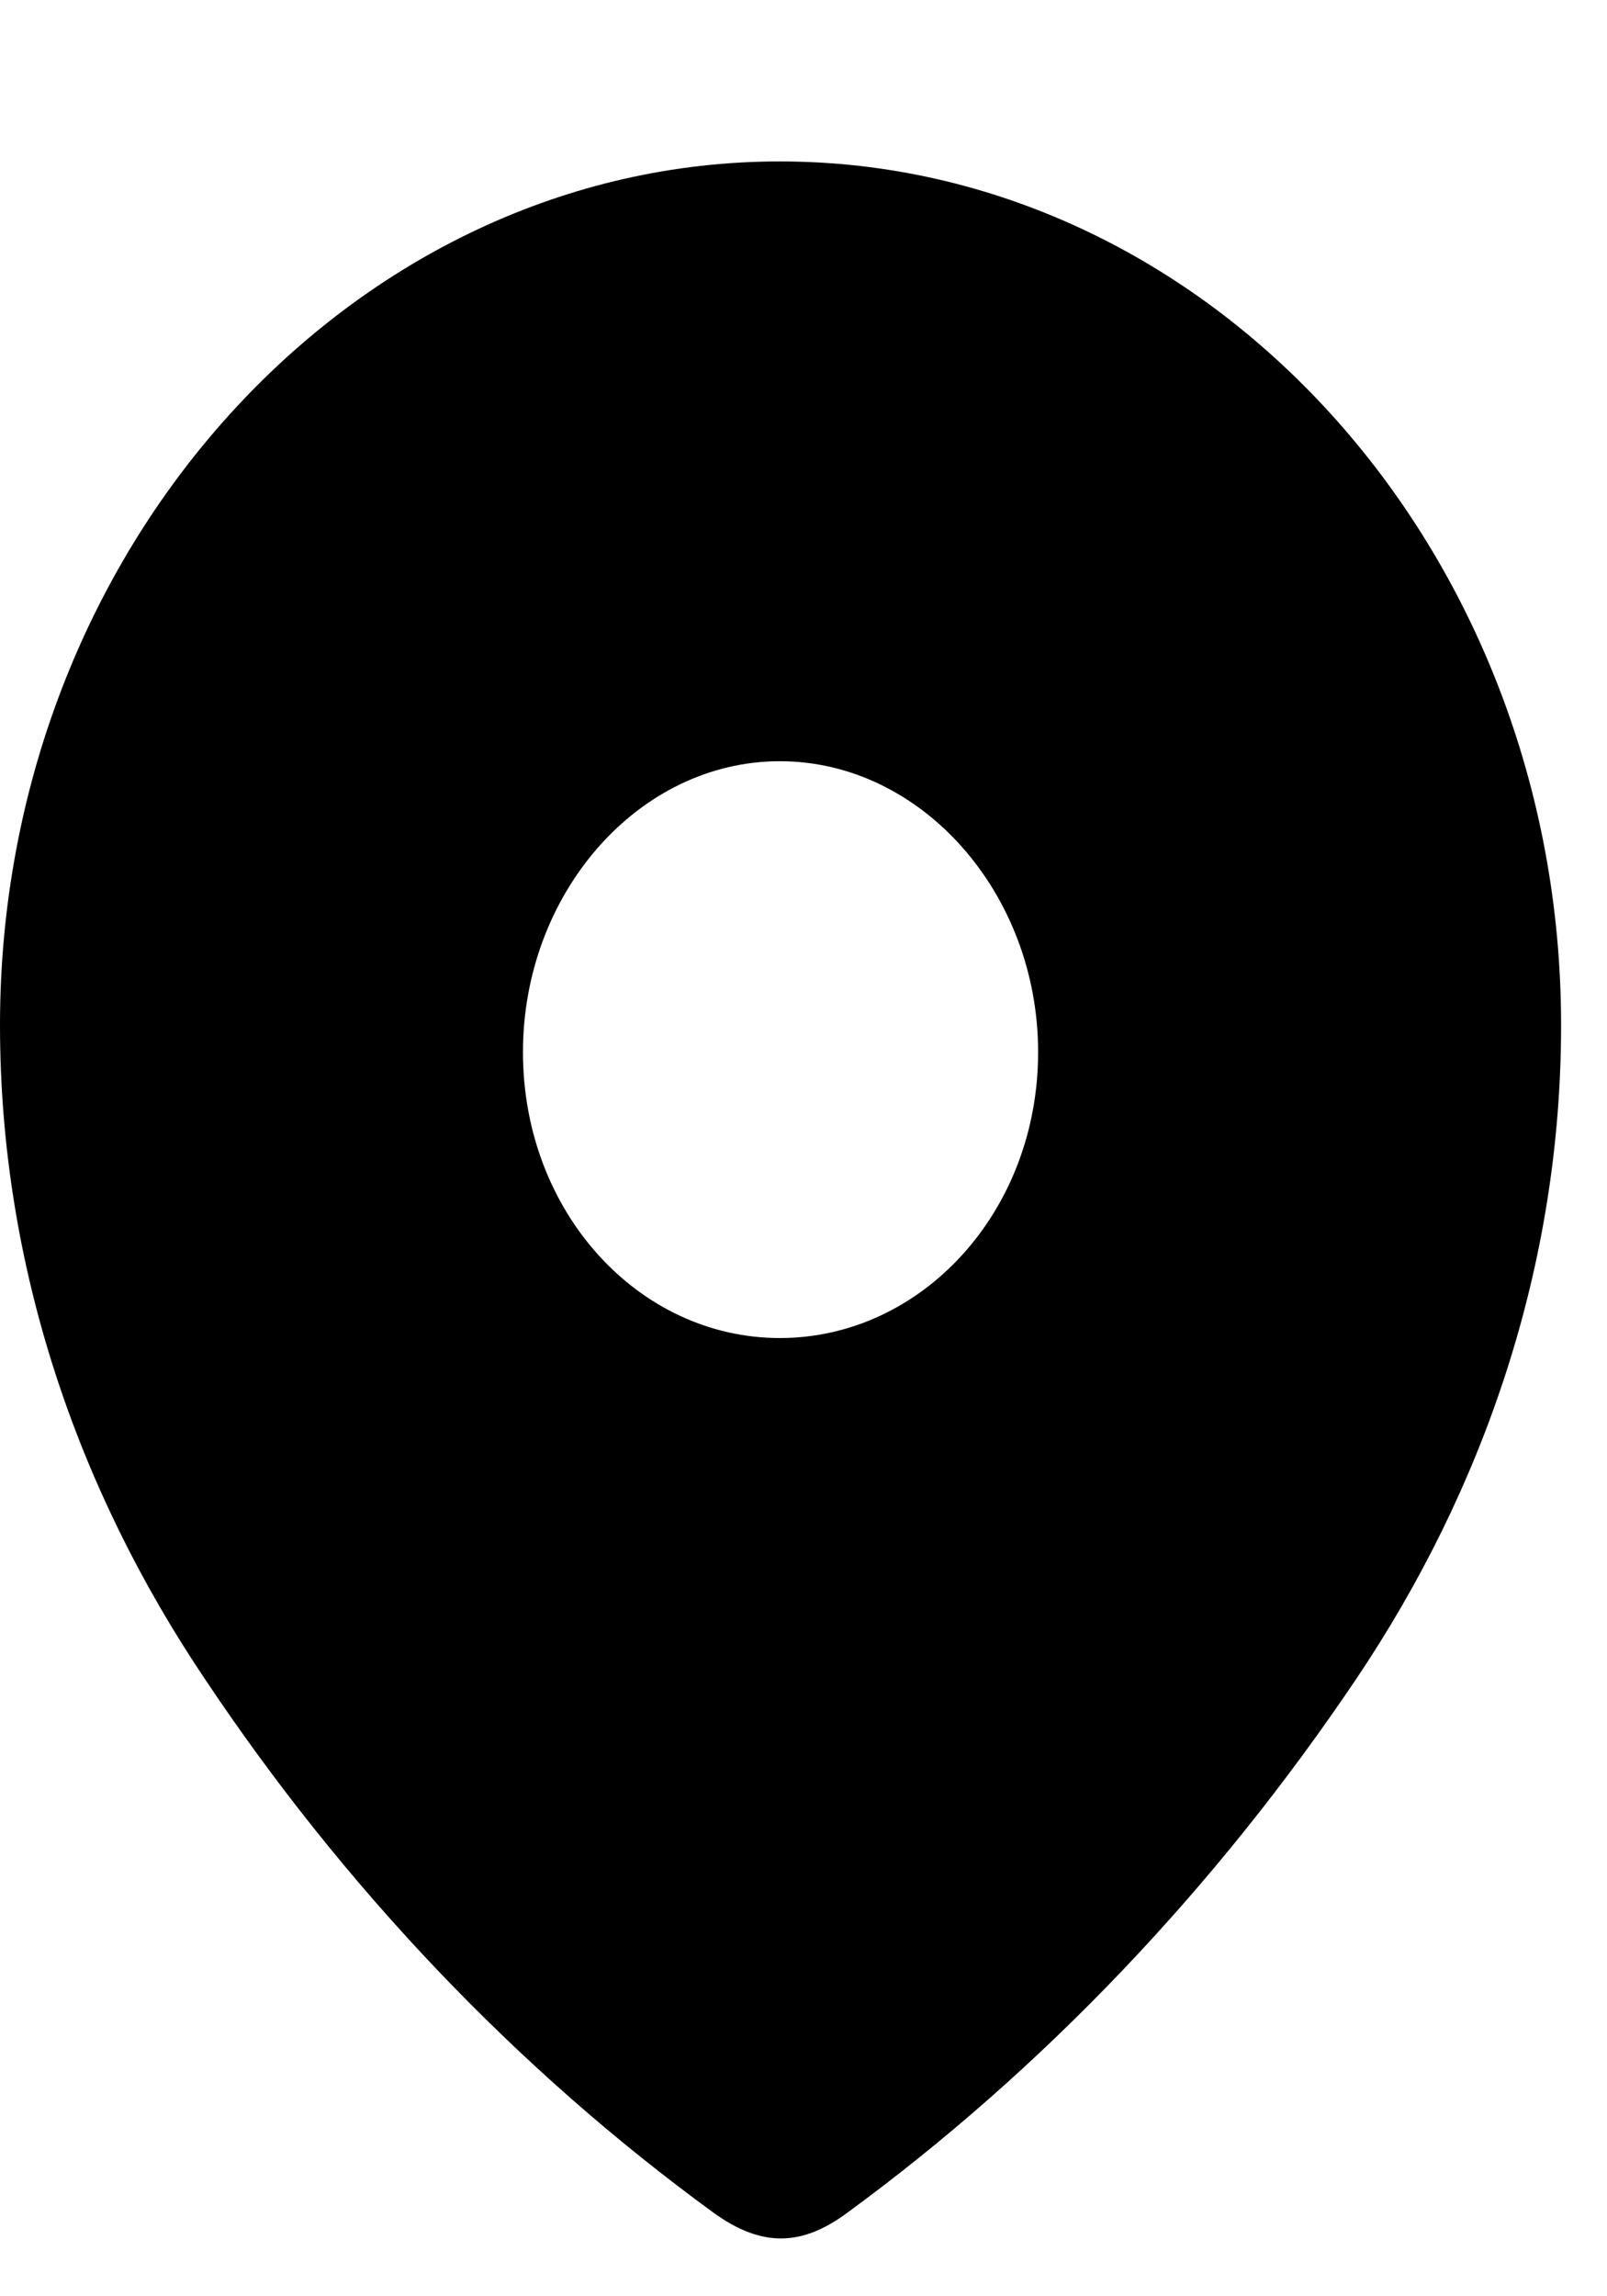 <svg width="7" height="10" viewBox="0 0 7 10" fill="none" xmlns="http://www.w3.org/2000/svg">
<path fill-rule="evenodd" clip-rule="evenodd" d="M0 4.464C0 2.384 1.538 0.703 3.397 0.703C5.262 0.703 6.8 2.384 6.8 4.464C6.8 5.513 6.463 6.486 5.908 7.311C5.296 8.221 4.541 9.014 3.691 9.636C3.497 9.78 3.322 9.791 3.108 9.636C2.254 9.014 1.499 8.221 0.892 7.311C0.337 6.486 0 5.513 0 4.464ZM2.278 4.582C2.278 5.278 2.781 5.827 3.397 5.827C4.014 5.827 4.522 5.278 4.522 4.582C4.522 3.89 4.014 3.315 3.397 3.315C2.781 3.315 2.278 3.89 2.278 4.582Z" fill="black"/>
</svg>

